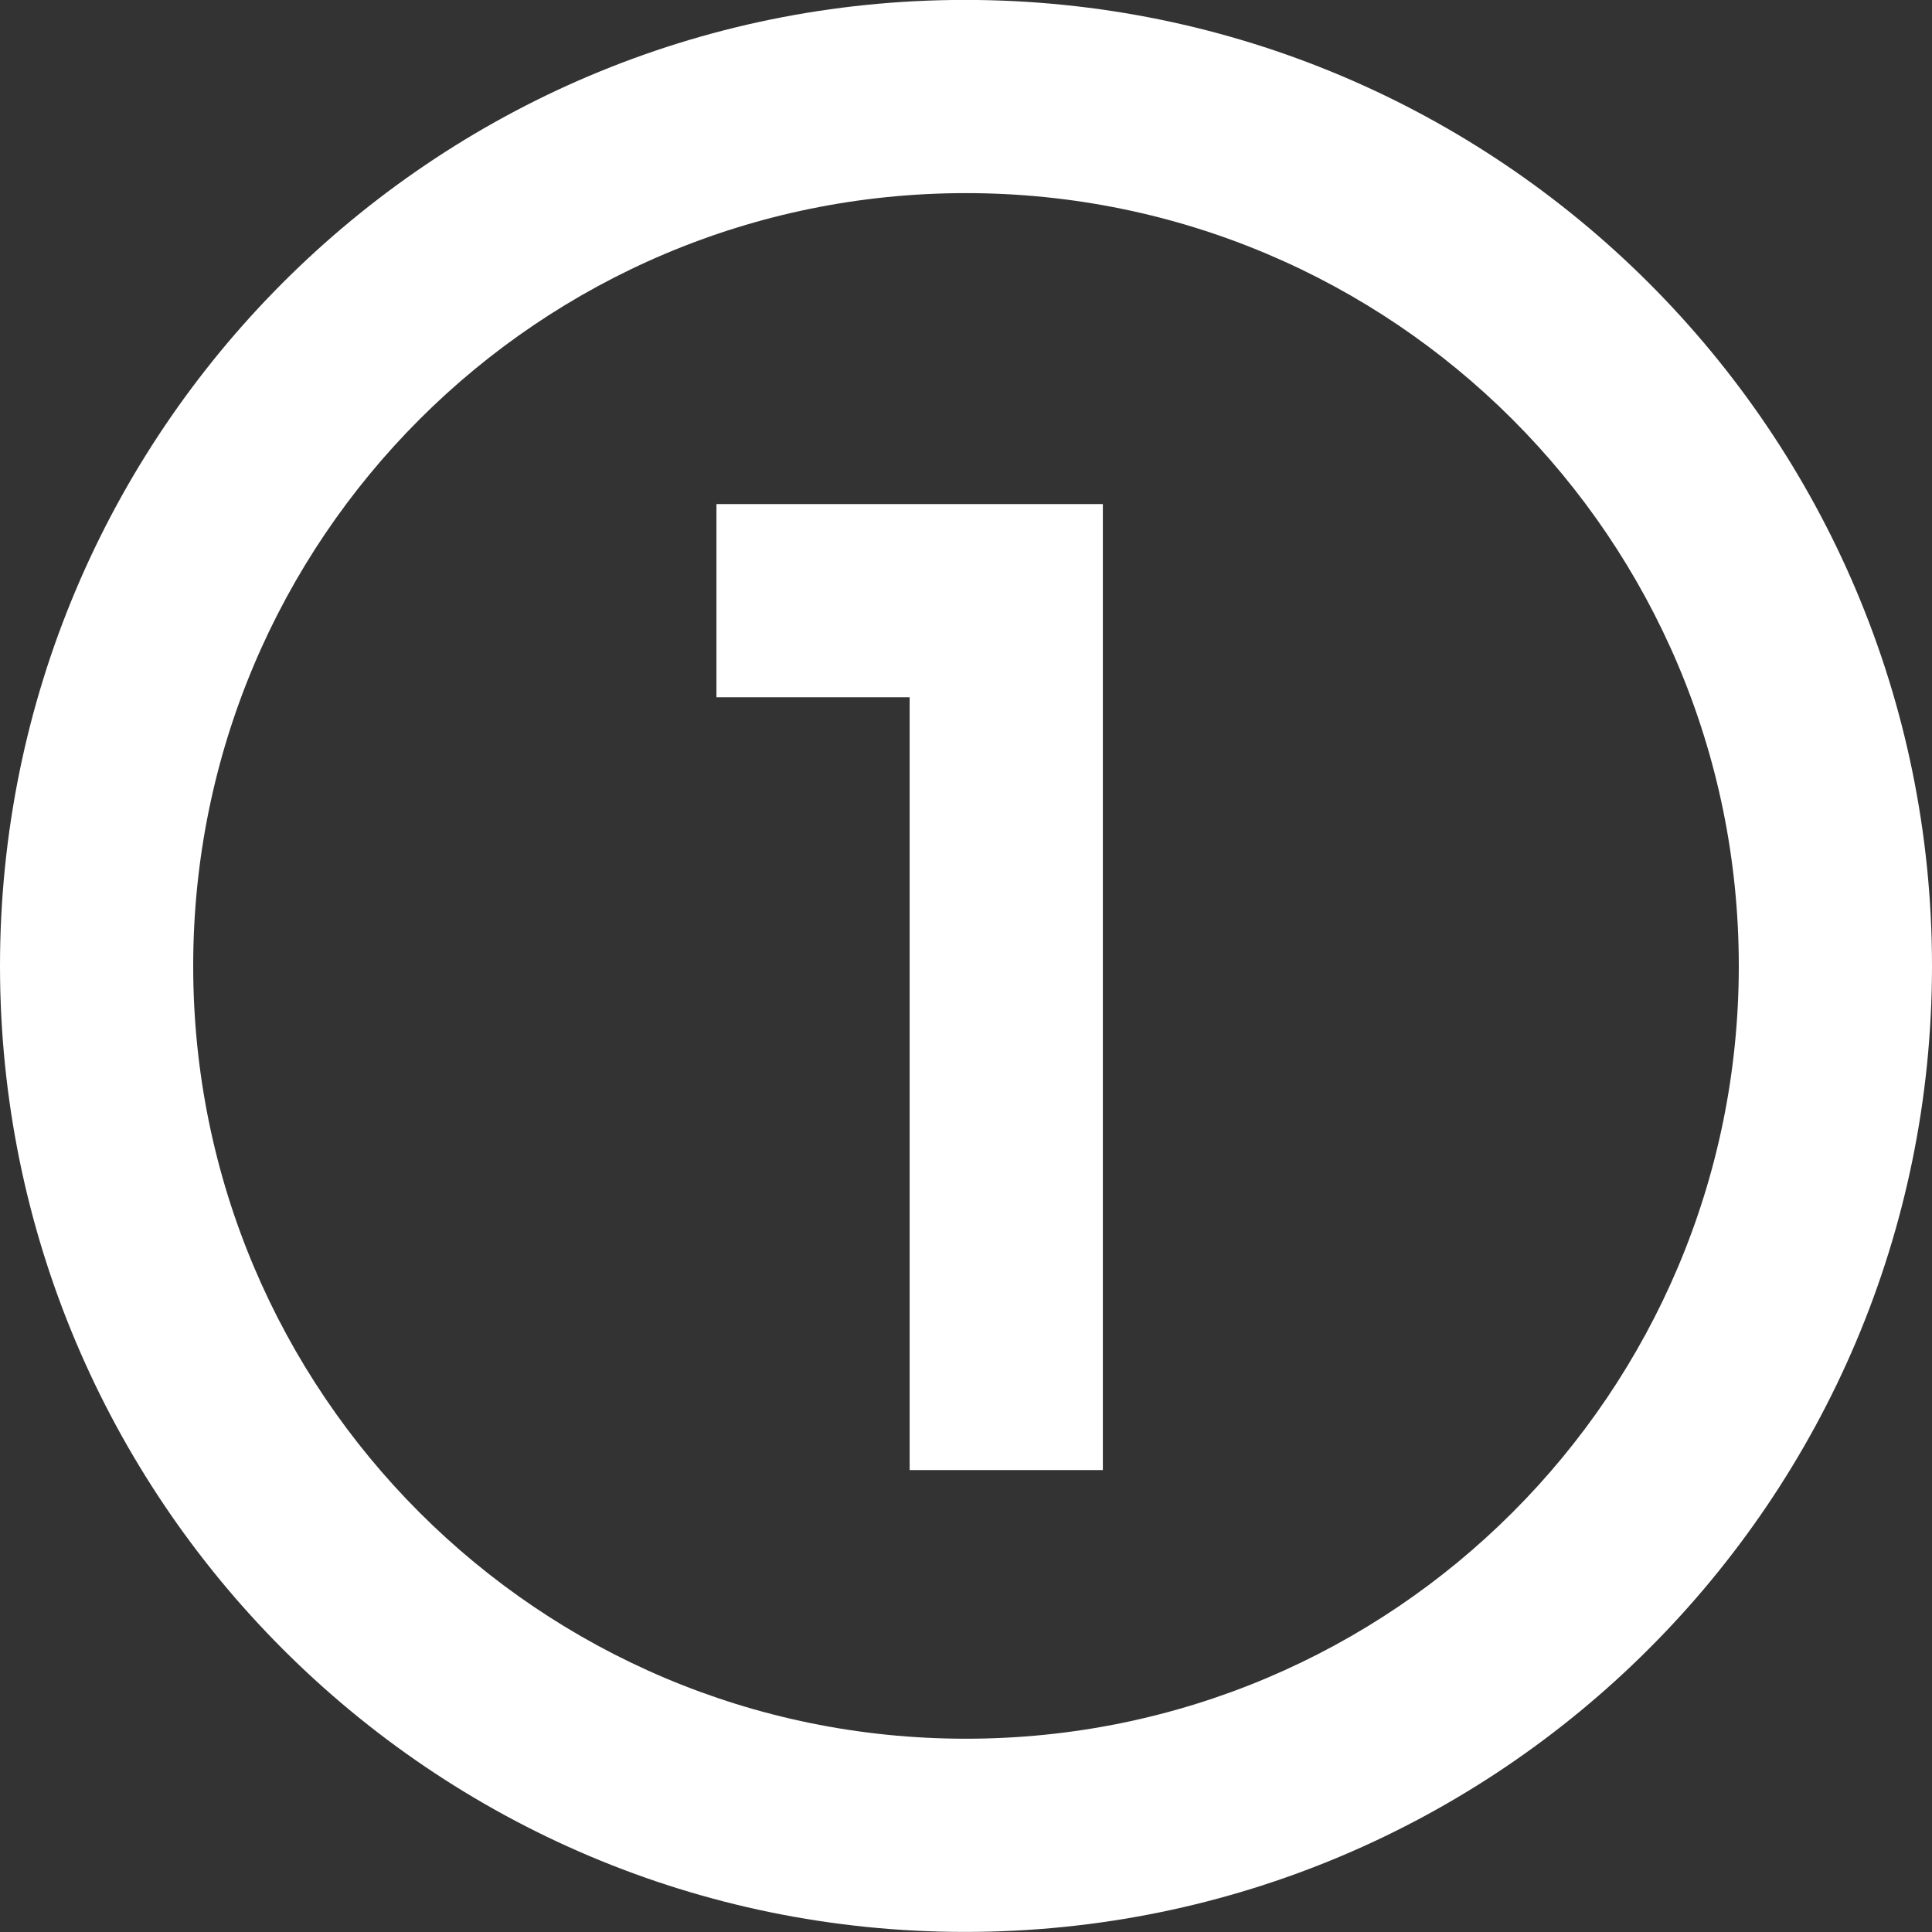 <?xml version="1.0" encoding="utf-8"?><svg xmlns="http://www.w3.org/2000/svg" width="24" height="24"><rect width="100%" height="100%" fill="#333333" stroke="none"/><path fill="#FFF" fill-rule="evenodd" d="M11.988 23.999C5.364 23.999 0 18.623 0 11.999s5.364-12 11.988-12c6.635 0 12.012 5.376 12.012 12s-5.377 12-12.012 12zm.011-21.6c-5.304 0-9.599 4.297-9.599 9.6 0 5.304 4.295 9.6 9.599 9.6 5.305 0 9.601-4.296 9.601-9.6 0-5.303-4.296-9.6-9.601-9.6zM11.3 8.662H8.9v-2.4h4.8v12h-2.4v-9.6z"/></svg>